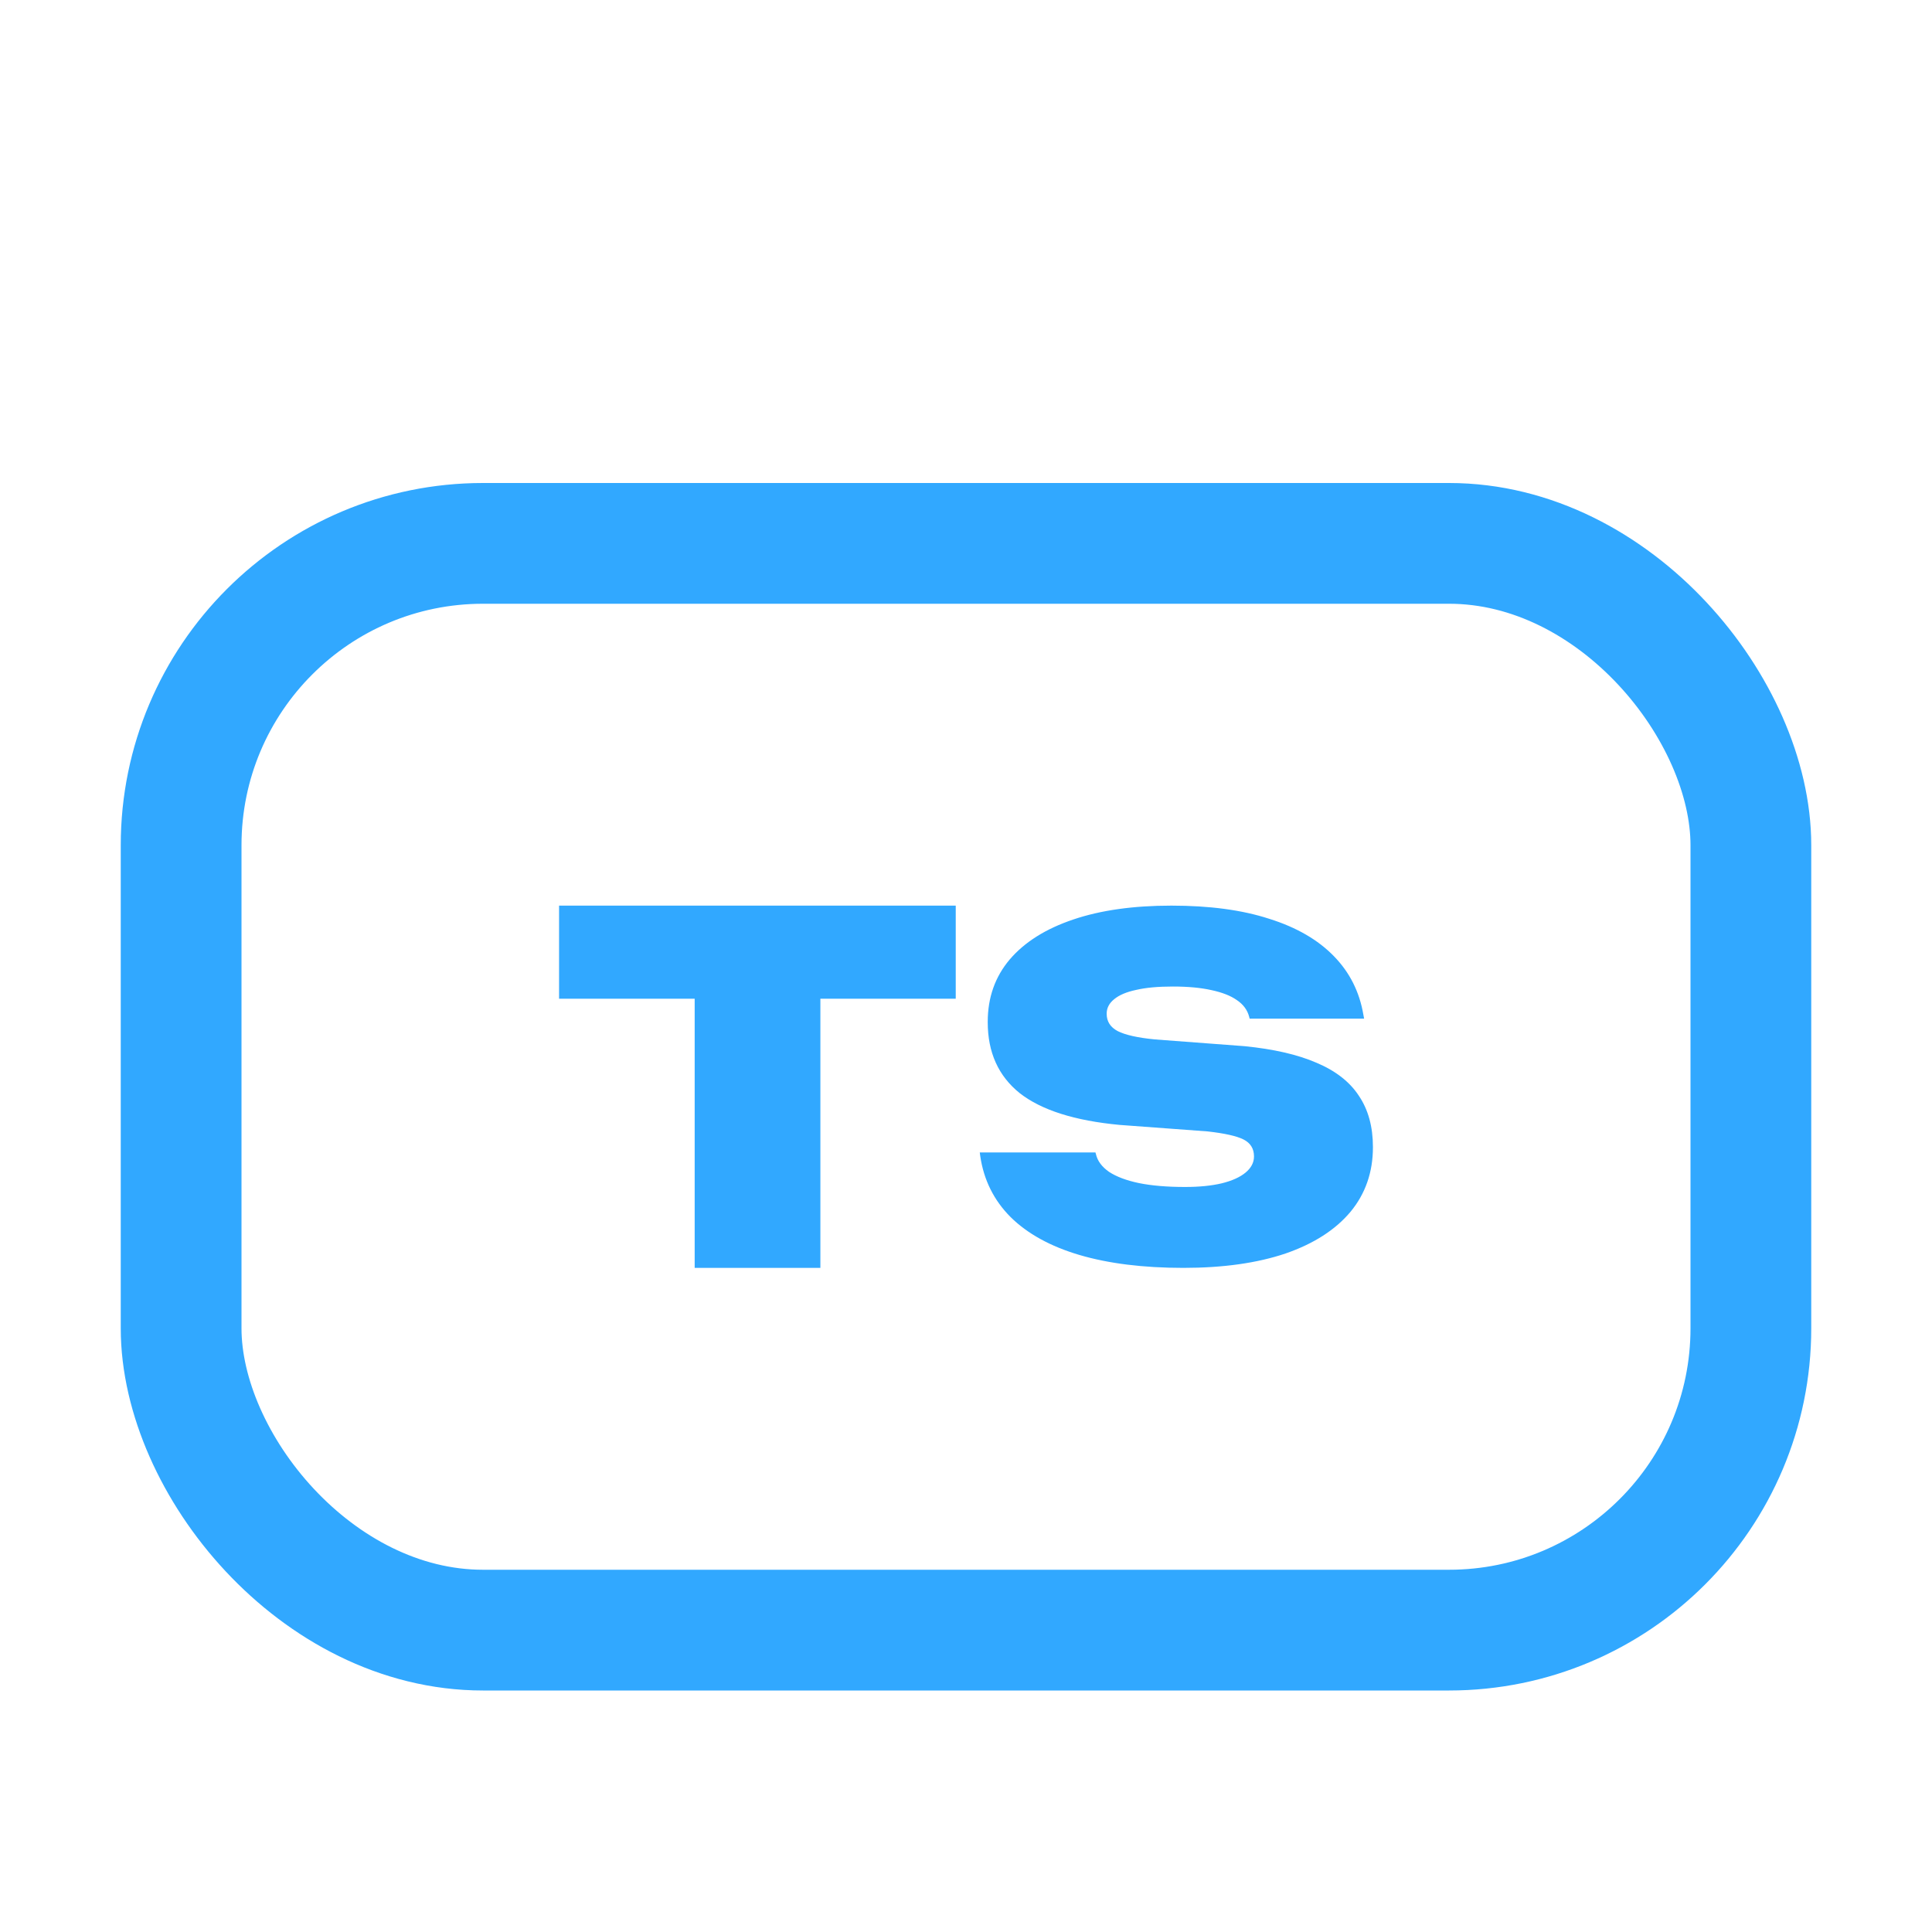<svg width="16" height="16" viewBox="0 0 16 16" fill="none" xmlns="http://www.w3.org/2000/svg">
<rect x="1.5" y="4.5" width="13" height="9" rx="2.5" stroke="#31A8FF"/>
<path d="M5.753 10.5V8.271H4.63V7.5H7.915V8.271H6.794V10.5H5.753Z" fill="#31A8FF"/>
<path d="M9.8 10.5C9.467 10.5 9.18 10.464 8.939 10.393C8.699 10.322 8.509 10.217 8.37 10.08C8.231 9.941 8.147 9.772 8.118 9.574L8.114 9.544H9.072L9.076 9.558C9.089 9.615 9.126 9.664 9.185 9.705C9.246 9.745 9.328 9.776 9.433 9.798C9.537 9.819 9.664 9.83 9.814 9.83C9.931 9.83 10.032 9.82 10.117 9.8C10.203 9.779 10.269 9.749 10.315 9.711C10.361 9.673 10.385 9.628 10.385 9.578V9.576C10.385 9.513 10.356 9.466 10.299 9.437C10.242 9.408 10.143 9.386 10.002 9.37L9.272 9.316C8.899 9.281 8.624 9.193 8.445 9.053C8.268 8.911 8.18 8.715 8.18 8.466V8.462C8.18 8.261 8.241 8.089 8.362 7.946C8.485 7.802 8.66 7.692 8.888 7.615C9.115 7.538 9.386 7.5 9.701 7.5C10.017 7.5 10.287 7.536 10.511 7.609C10.738 7.68 10.916 7.784 11.047 7.919C11.178 8.053 11.259 8.215 11.291 8.404L11.297 8.436H10.349L10.345 8.42C10.33 8.364 10.297 8.319 10.244 8.283C10.192 8.246 10.122 8.219 10.034 8.2C9.945 8.18 9.839 8.17 9.714 8.17C9.591 8.17 9.49 8.179 9.409 8.198C9.328 8.215 9.268 8.241 9.227 8.275C9.186 8.308 9.165 8.348 9.165 8.394V8.396C9.165 8.46 9.196 8.507 9.256 8.539C9.319 8.571 9.421 8.594 9.564 8.608L10.307 8.664C10.547 8.688 10.745 8.733 10.902 8.801C11.059 8.867 11.177 8.958 11.253 9.074C11.331 9.189 11.37 9.331 11.37 9.499V9.501C11.37 9.707 11.308 9.886 11.184 10.036C11.059 10.185 10.88 10.3 10.646 10.381C10.412 10.46 10.13 10.5 9.8 10.5Z" fill="#31A8FF"/>
</svg>
